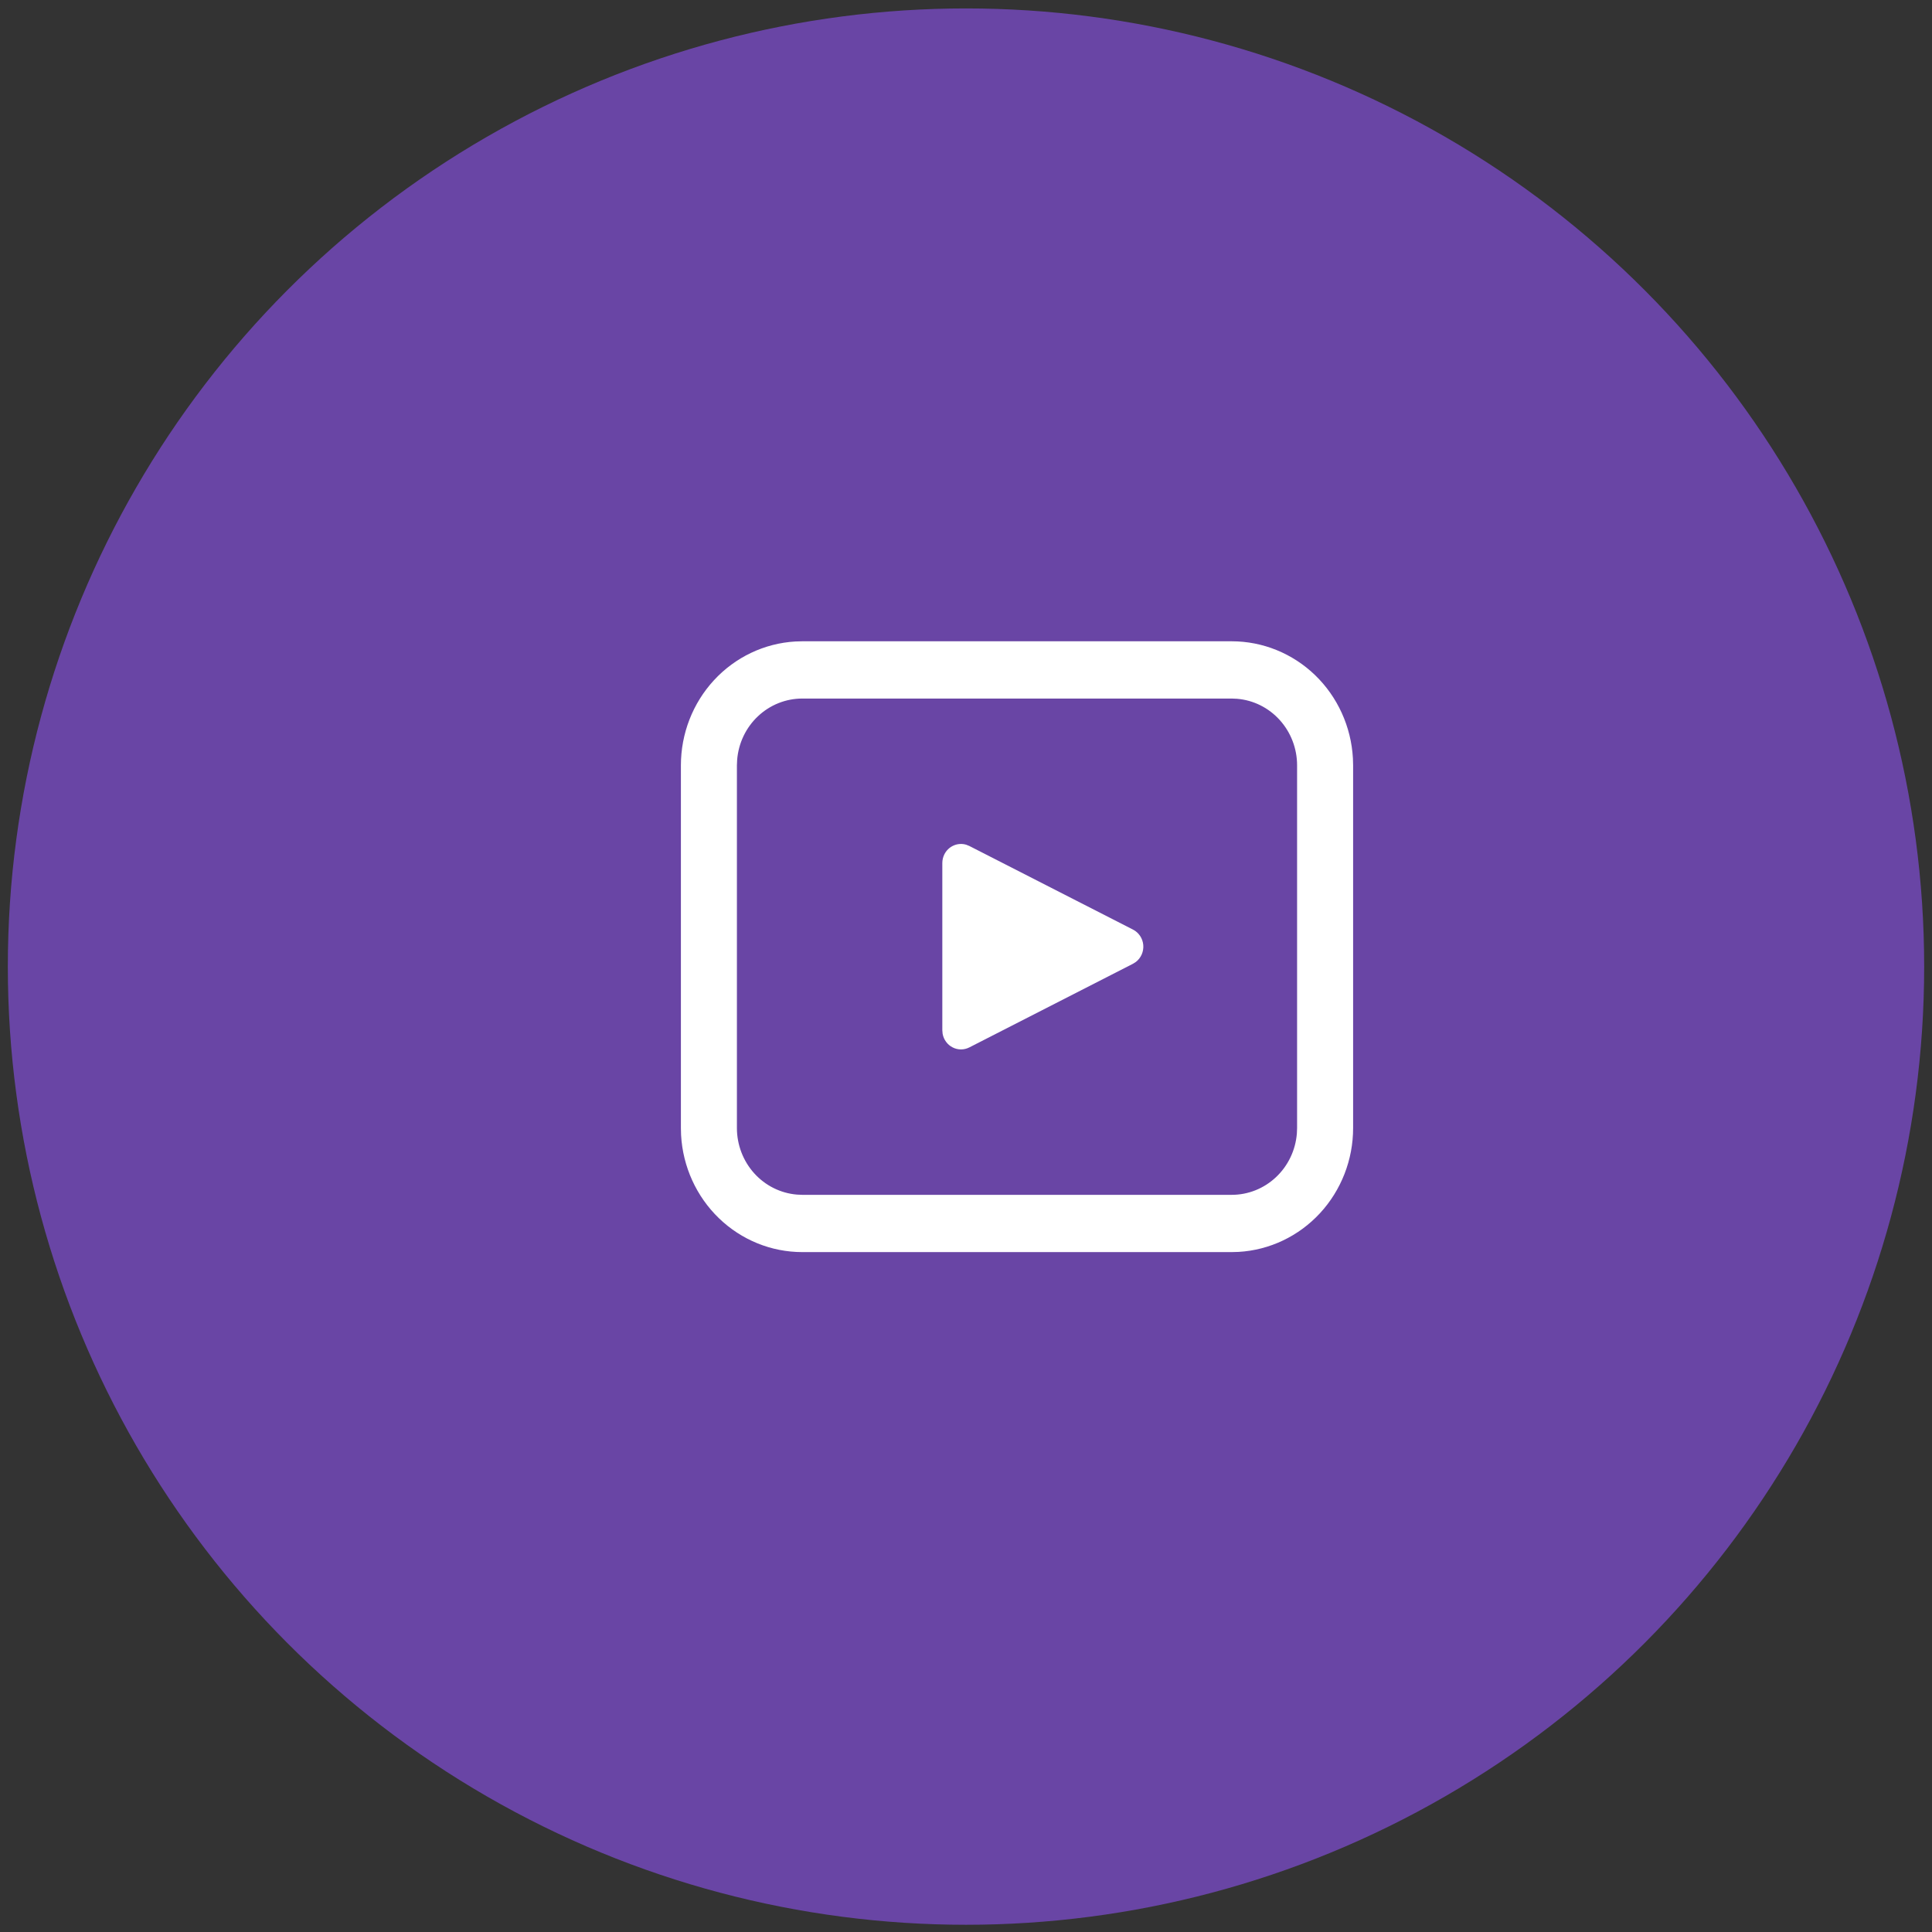 <svg width="97" height="97" viewBox="0 0 97 97" fill="none" xmlns="http://www.w3.org/2000/svg">
<rect x="0" y="0" width="97" height="97" fill="#333333" stroke="none"/>
<circle cx="48.5" cy="48.53" r="48.107" fill="#6945A5"/>
<path d="M40.279 32.197H61.842C63.398 32.197 64.896 32.806 66.028 33.898C67.159 34.991 67.838 36.485 67.926 38.074L67.936 38.426V56.635C67.936 58.226 67.34 59.756 66.271 60.913C65.202 62.069 63.741 62.764 62.187 62.854L61.842 62.864H40.279C38.723 62.864 37.225 62.255 36.094 61.162C34.963 60.07 34.283 58.576 34.195 56.987L34.186 56.635V38.426C34.186 36.835 34.781 35.304 35.85 34.148C36.919 32.991 38.38 32.297 39.934 32.207L40.279 32.197H61.842H40.279ZM61.842 35.072H40.279C39.456 35.072 38.663 35.389 38.057 35.959C37.451 36.529 37.077 37.311 37.01 38.15L36.998 38.426V56.635C36.998 57.476 37.308 58.287 37.866 58.907C38.424 59.526 39.189 59.908 40.01 59.977L40.279 59.989H61.842C62.666 59.989 63.459 59.672 64.065 59.101C64.671 58.531 65.045 57.748 65.112 56.909L65.123 56.635V38.426C65.123 37.584 64.813 36.773 64.255 36.154C63.697 35.534 62.931 35.152 62.11 35.084L61.842 35.072ZM47.41 42.902C47.508 42.701 47.672 42.542 47.873 42.453C48.075 42.363 48.3 42.348 48.511 42.411L48.668 42.474L56.885 46.672C57.028 46.745 57.15 46.854 57.24 46.989C57.331 47.124 57.386 47.281 57.4 47.444C57.414 47.607 57.387 47.771 57.322 47.92C57.257 48.069 57.155 48.199 57.027 48.297L56.885 48.387L48.668 52.587C48.538 52.653 48.395 52.688 48.249 52.688C48.103 52.688 47.96 52.654 47.83 52.587C47.699 52.521 47.586 52.425 47.499 52.306C47.411 52.187 47.352 52.049 47.326 51.902L47.311 51.728V43.331C47.311 43.182 47.345 43.035 47.41 42.902Z" fill="white"/>
</svg>
